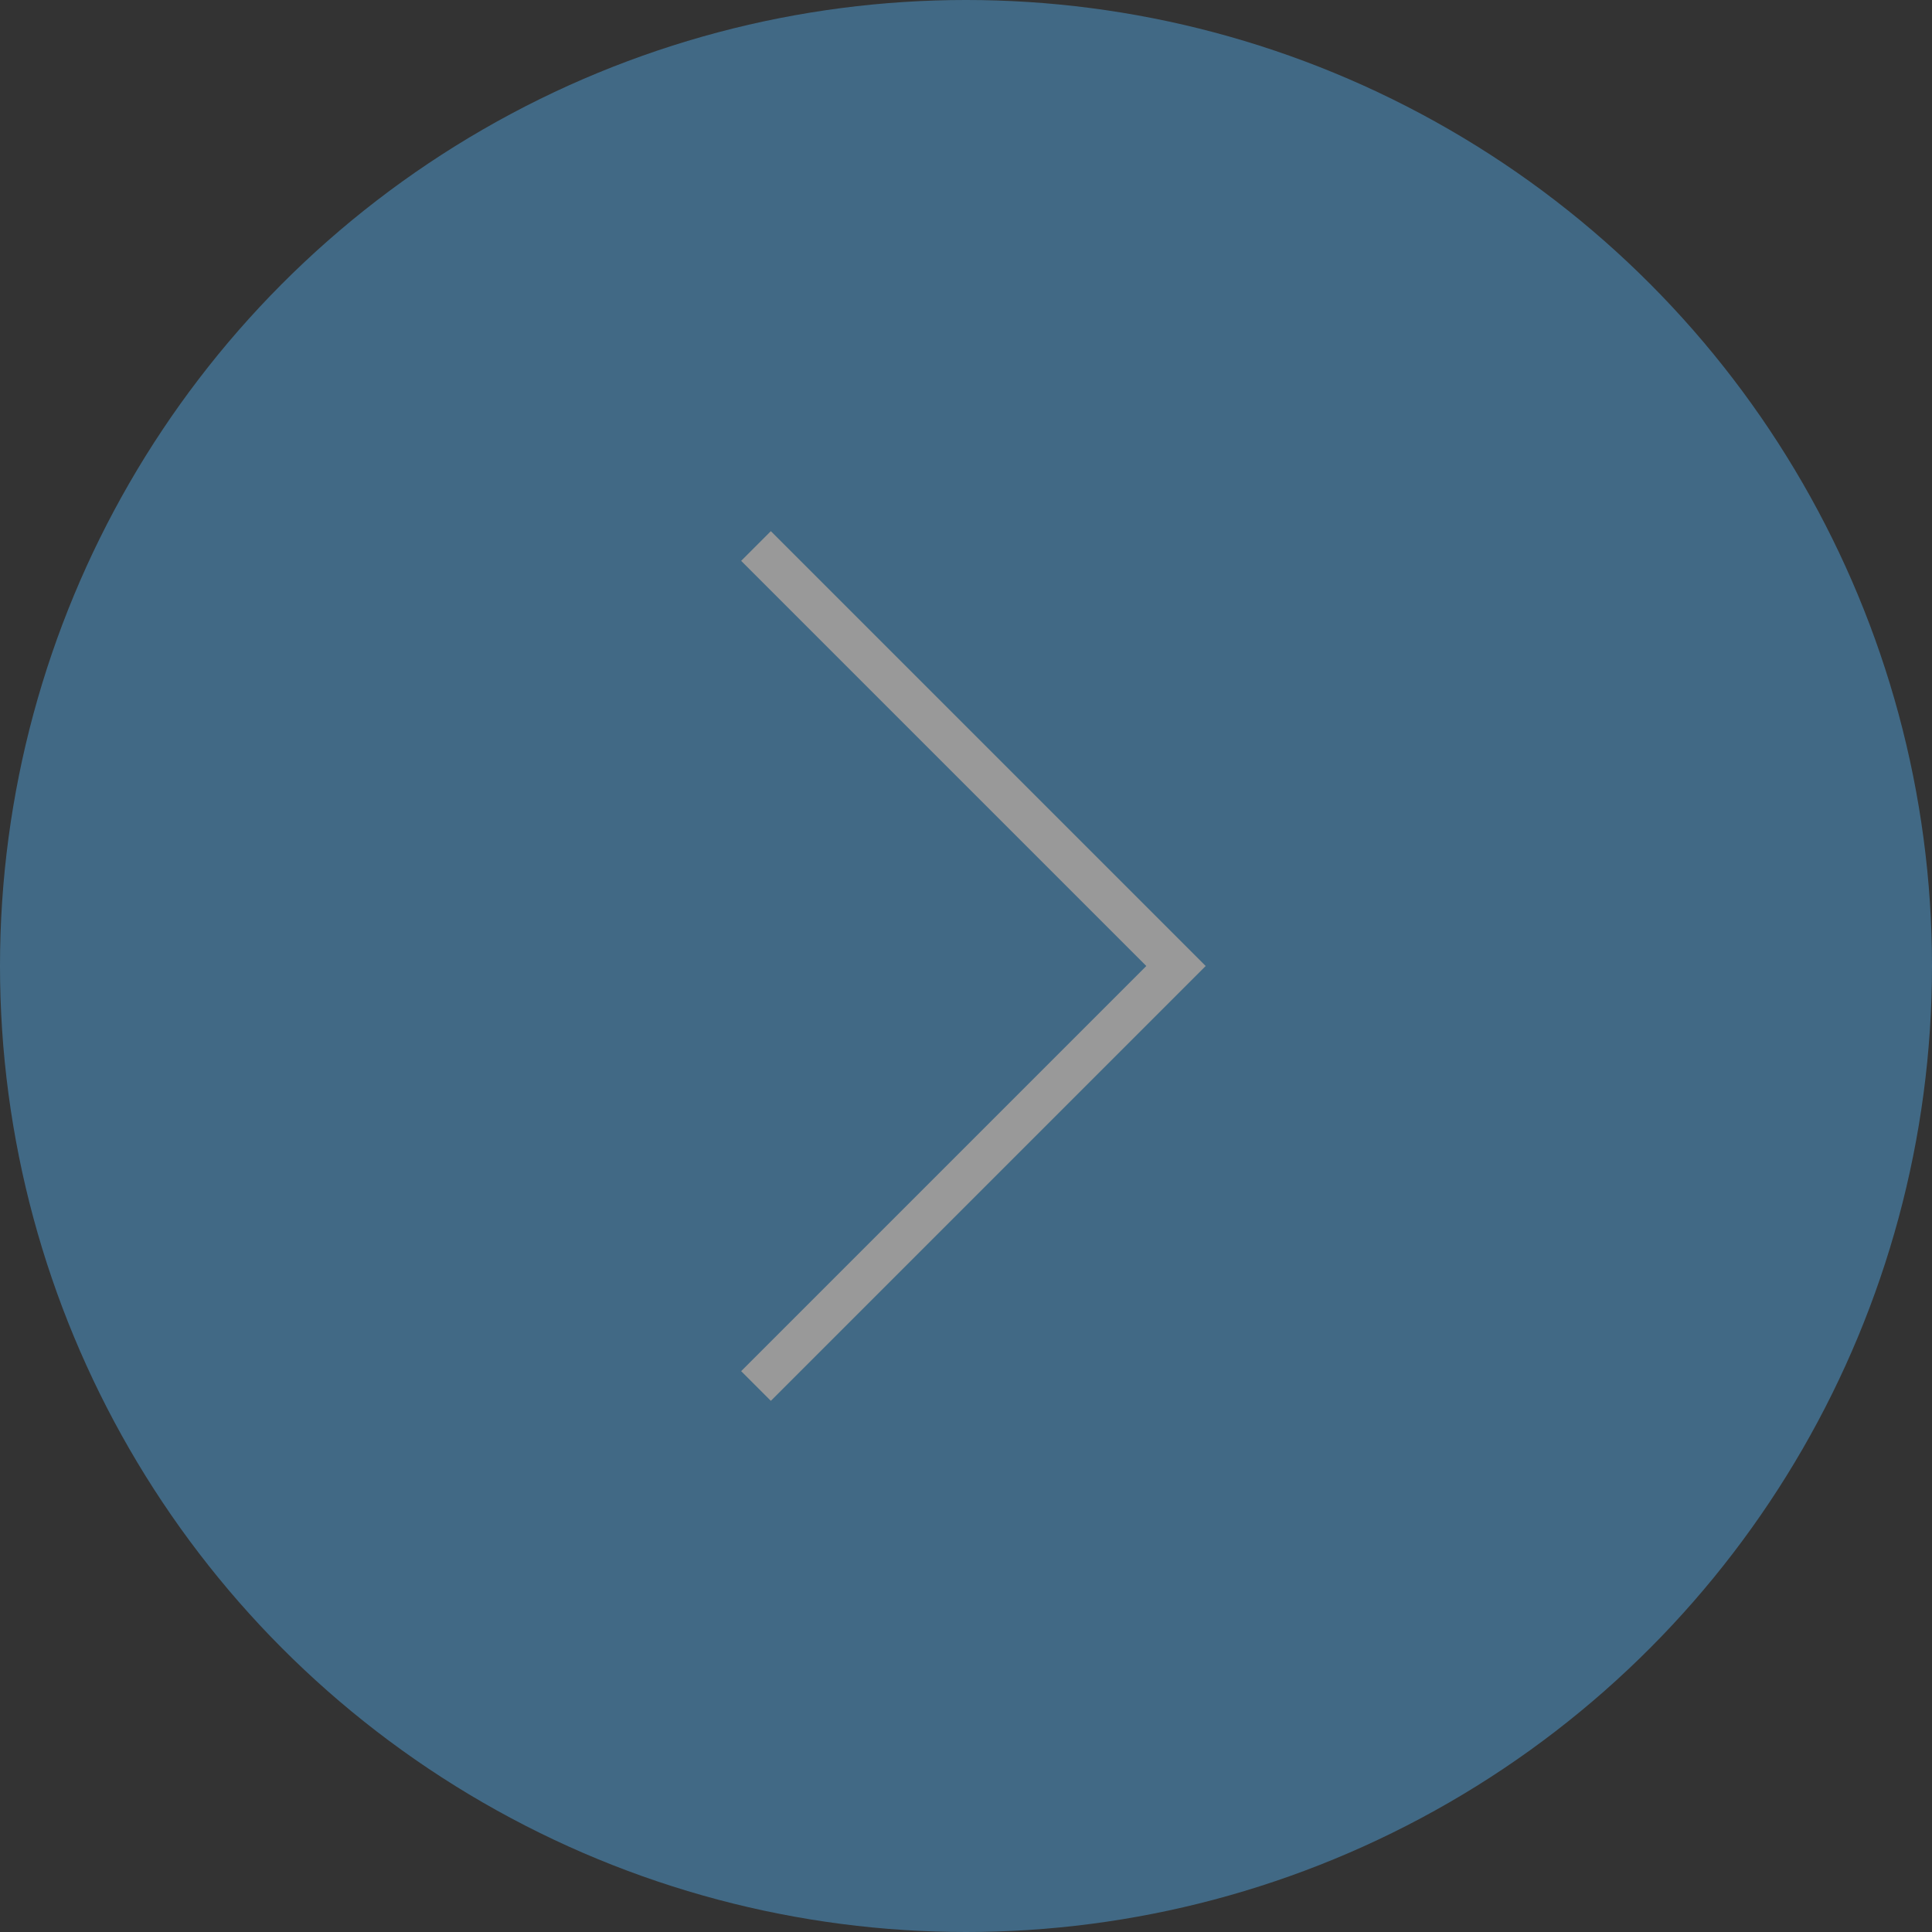 <svg width="46" height="46" viewBox="0 0 46 46" fill="none" xmlns="http://www.w3.org/2000/svg">
<rect x="0" y="0" width="46" height="46" fill="#333333" stroke="none"/>
<g opacity="0.5">
<circle cx="23" cy="23" r="23" fill="#4F9FD7"/>
<path d="M18 13L28 23L18 33" stroke="white"/>
</g>
</svg>
